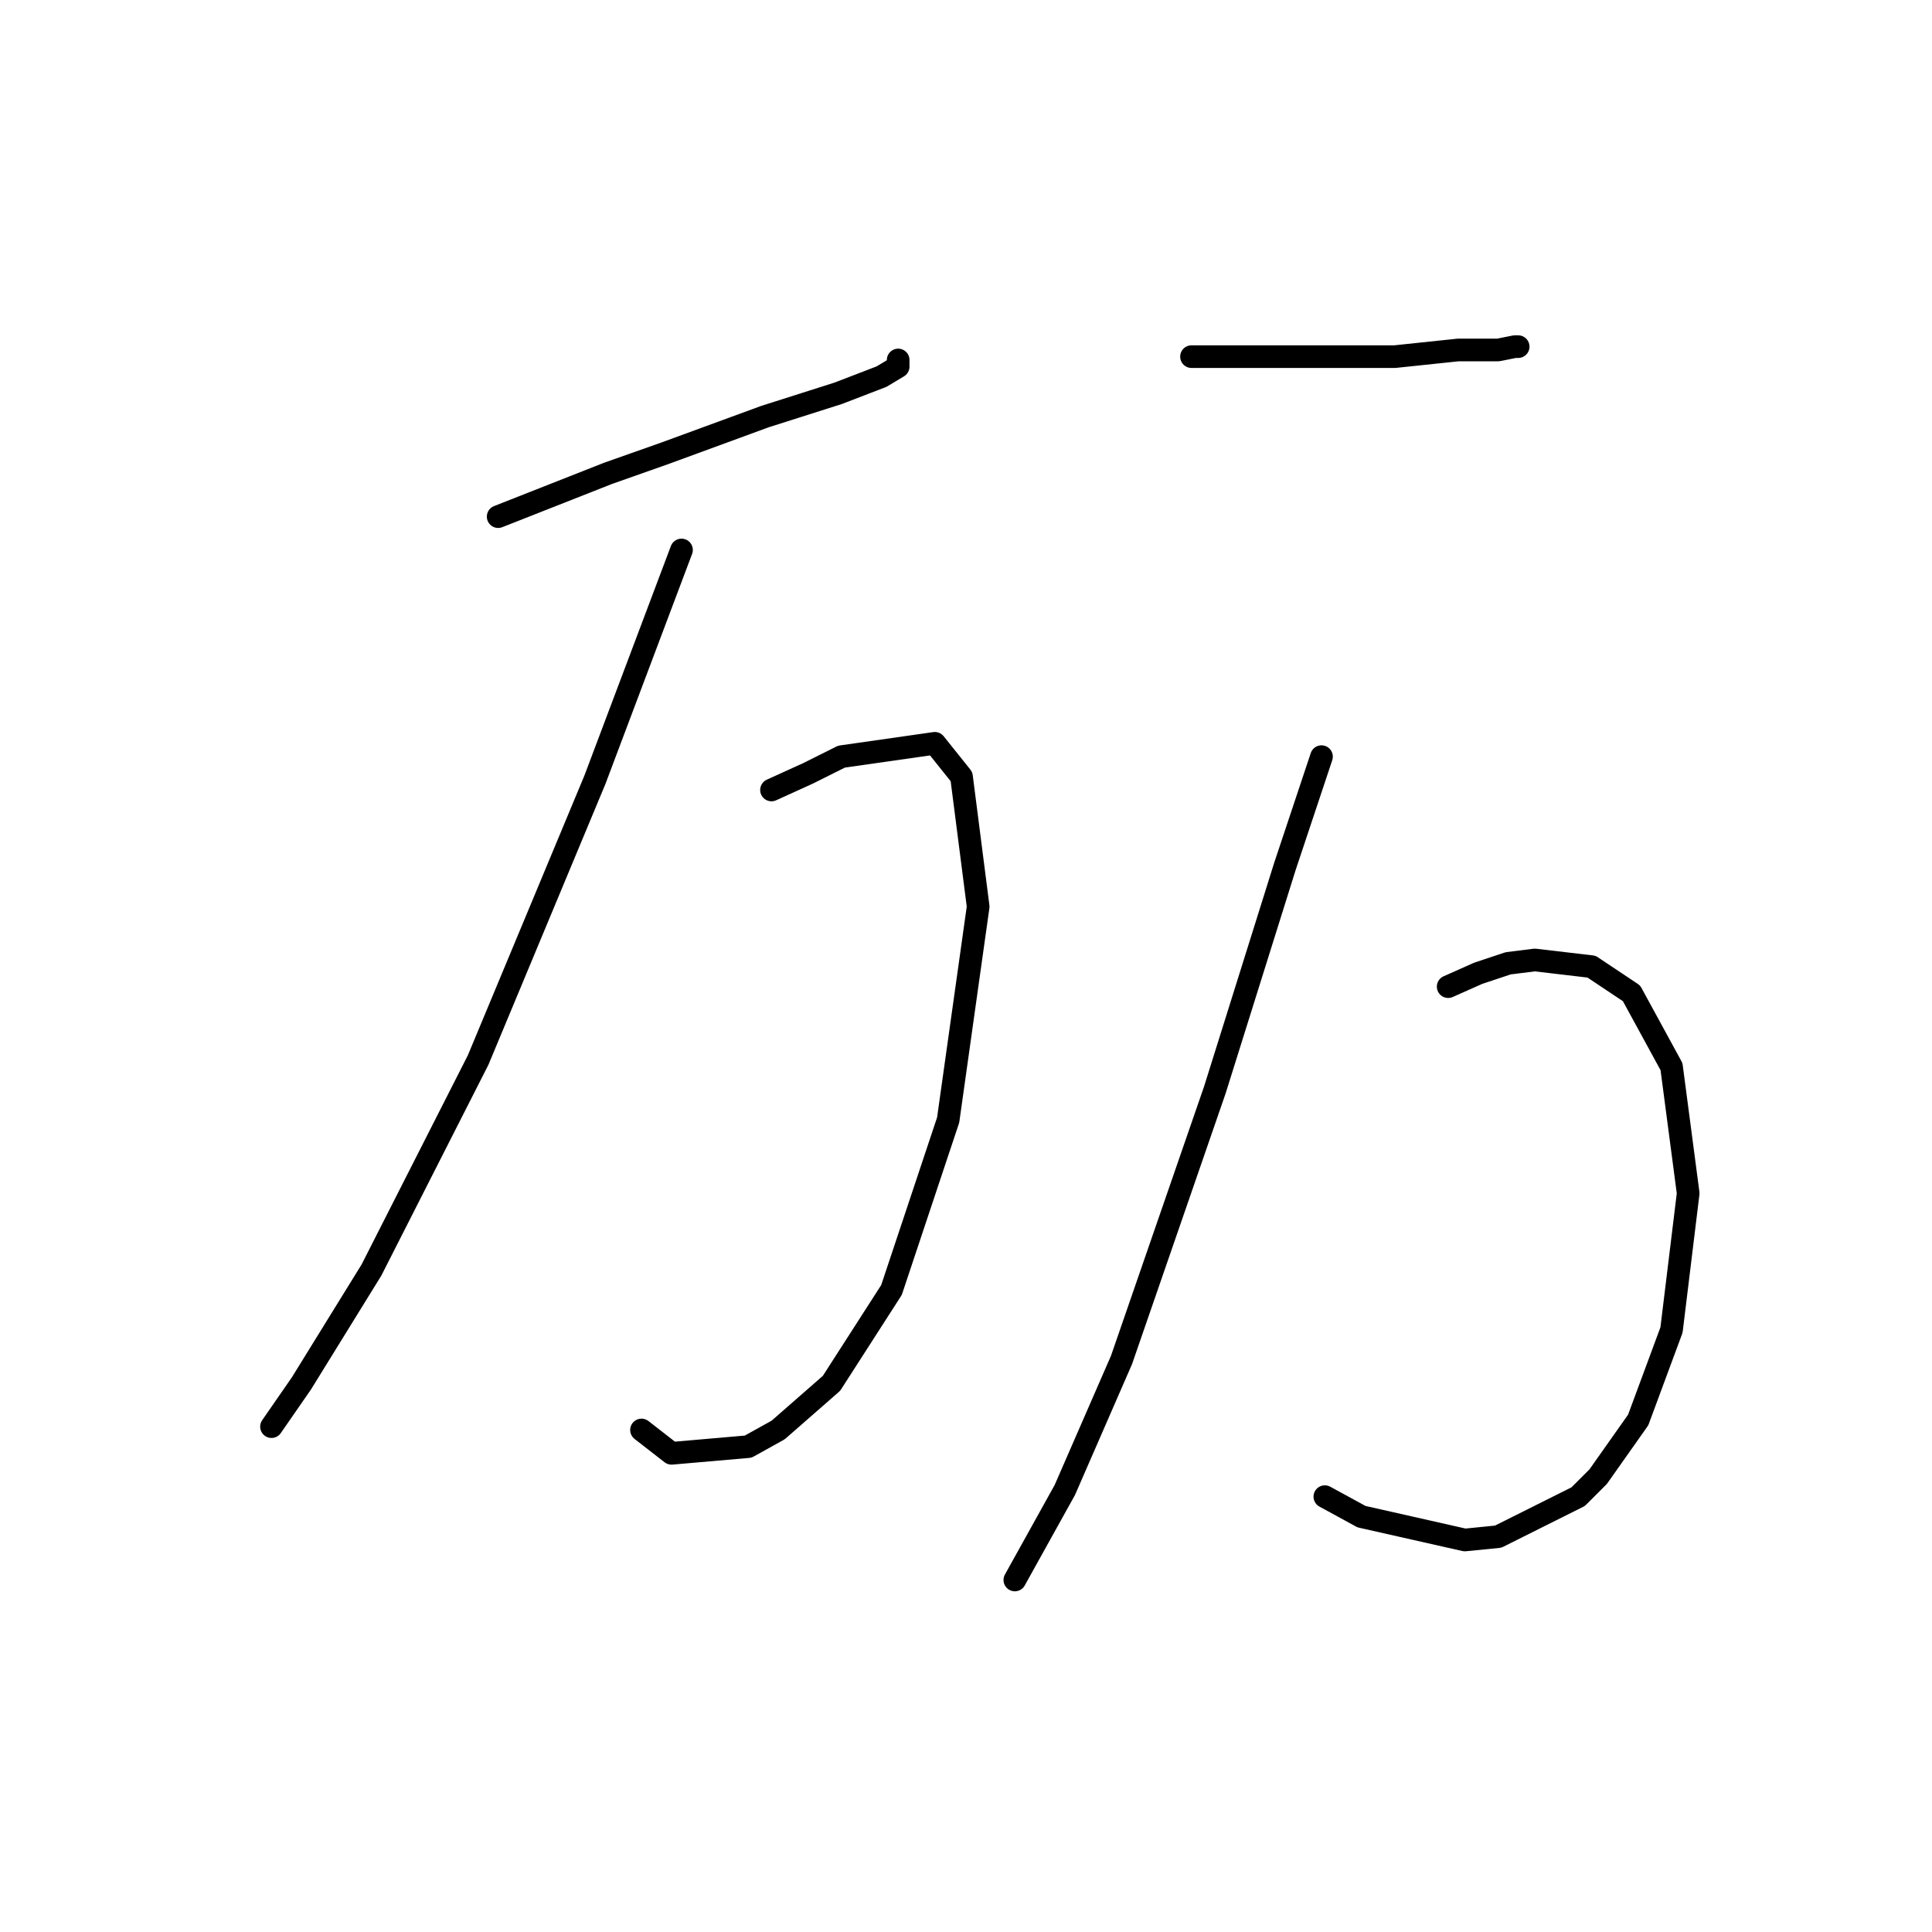 <?xml version="1.0" standalone="no"?>
    <svg width="256" height="256" xmlns="http://www.w3.org/2000/svg" version="1.1">
    <polyline stroke="black" stroke-width="3" stroke-linecap="round" fill="transparent" stroke-linejoin="round" points="66.009 68.457 80.585 62.715 88.093 60.065 101.344 55.206 111.061 52.115 116.803 49.906 119.012 48.581 119.012 48.139 119.012 47.698 119.012 47.698 " />
        <polyline stroke="black" stroke-width="3" stroke-linecap="round" fill="transparent" stroke-linejoin="round" points="90.302 72.874 78.818 103.351 63.359 140.452 49.225 168.279 39.949 183.296 35.974 189.038 35.974 189.038 " />
        <polyline stroke="black" stroke-width="3" stroke-linecap="round" fill="transparent" stroke-linejoin="round" points="102.227 104.676 107.086 102.467 111.503 100.259 123.87 98.492 127.404 102.909 129.612 120.135 125.637 148.403 118.128 170.929 110.178 183.296 103.111 189.48 99.136 191.688 88.977 192.572 85.002 189.48 85.002 189.48 " />
        <polyline stroke="black" stroke-width="3" stroke-linecap="round" fill="transparent" stroke-linejoin="round" points="157.88 47.256 168.922 47.256 184.823 47.256 193.215 46.373 198.516 46.373 200.724 45.931 201.166 45.931 201.166 45.931 " />
        <polyline stroke="black" stroke-width="3" stroke-linecap="round" fill="transparent" stroke-linejoin="round" points="175.106 100.259 170.248 114.834 160.972 144.428 148.605 180.204 141.096 197.43 134.471 209.356 134.471 209.356 " />
        <polyline stroke="black" stroke-width="3" stroke-linecap="round" fill="transparent" stroke-linejoin="round" points="191.89 130.735 195.865 128.968 199.841 127.643 203.374 127.202 210.883 128.085 216.183 131.619 221.483 141.336 223.692 158.12 221.483 176.229 217.067 188.155 211.766 195.664 209.116 198.314 198.516 203.614 194.099 204.056 180.406 200.964 175.548 198.314 175.548 198.314 " />
        </svg>